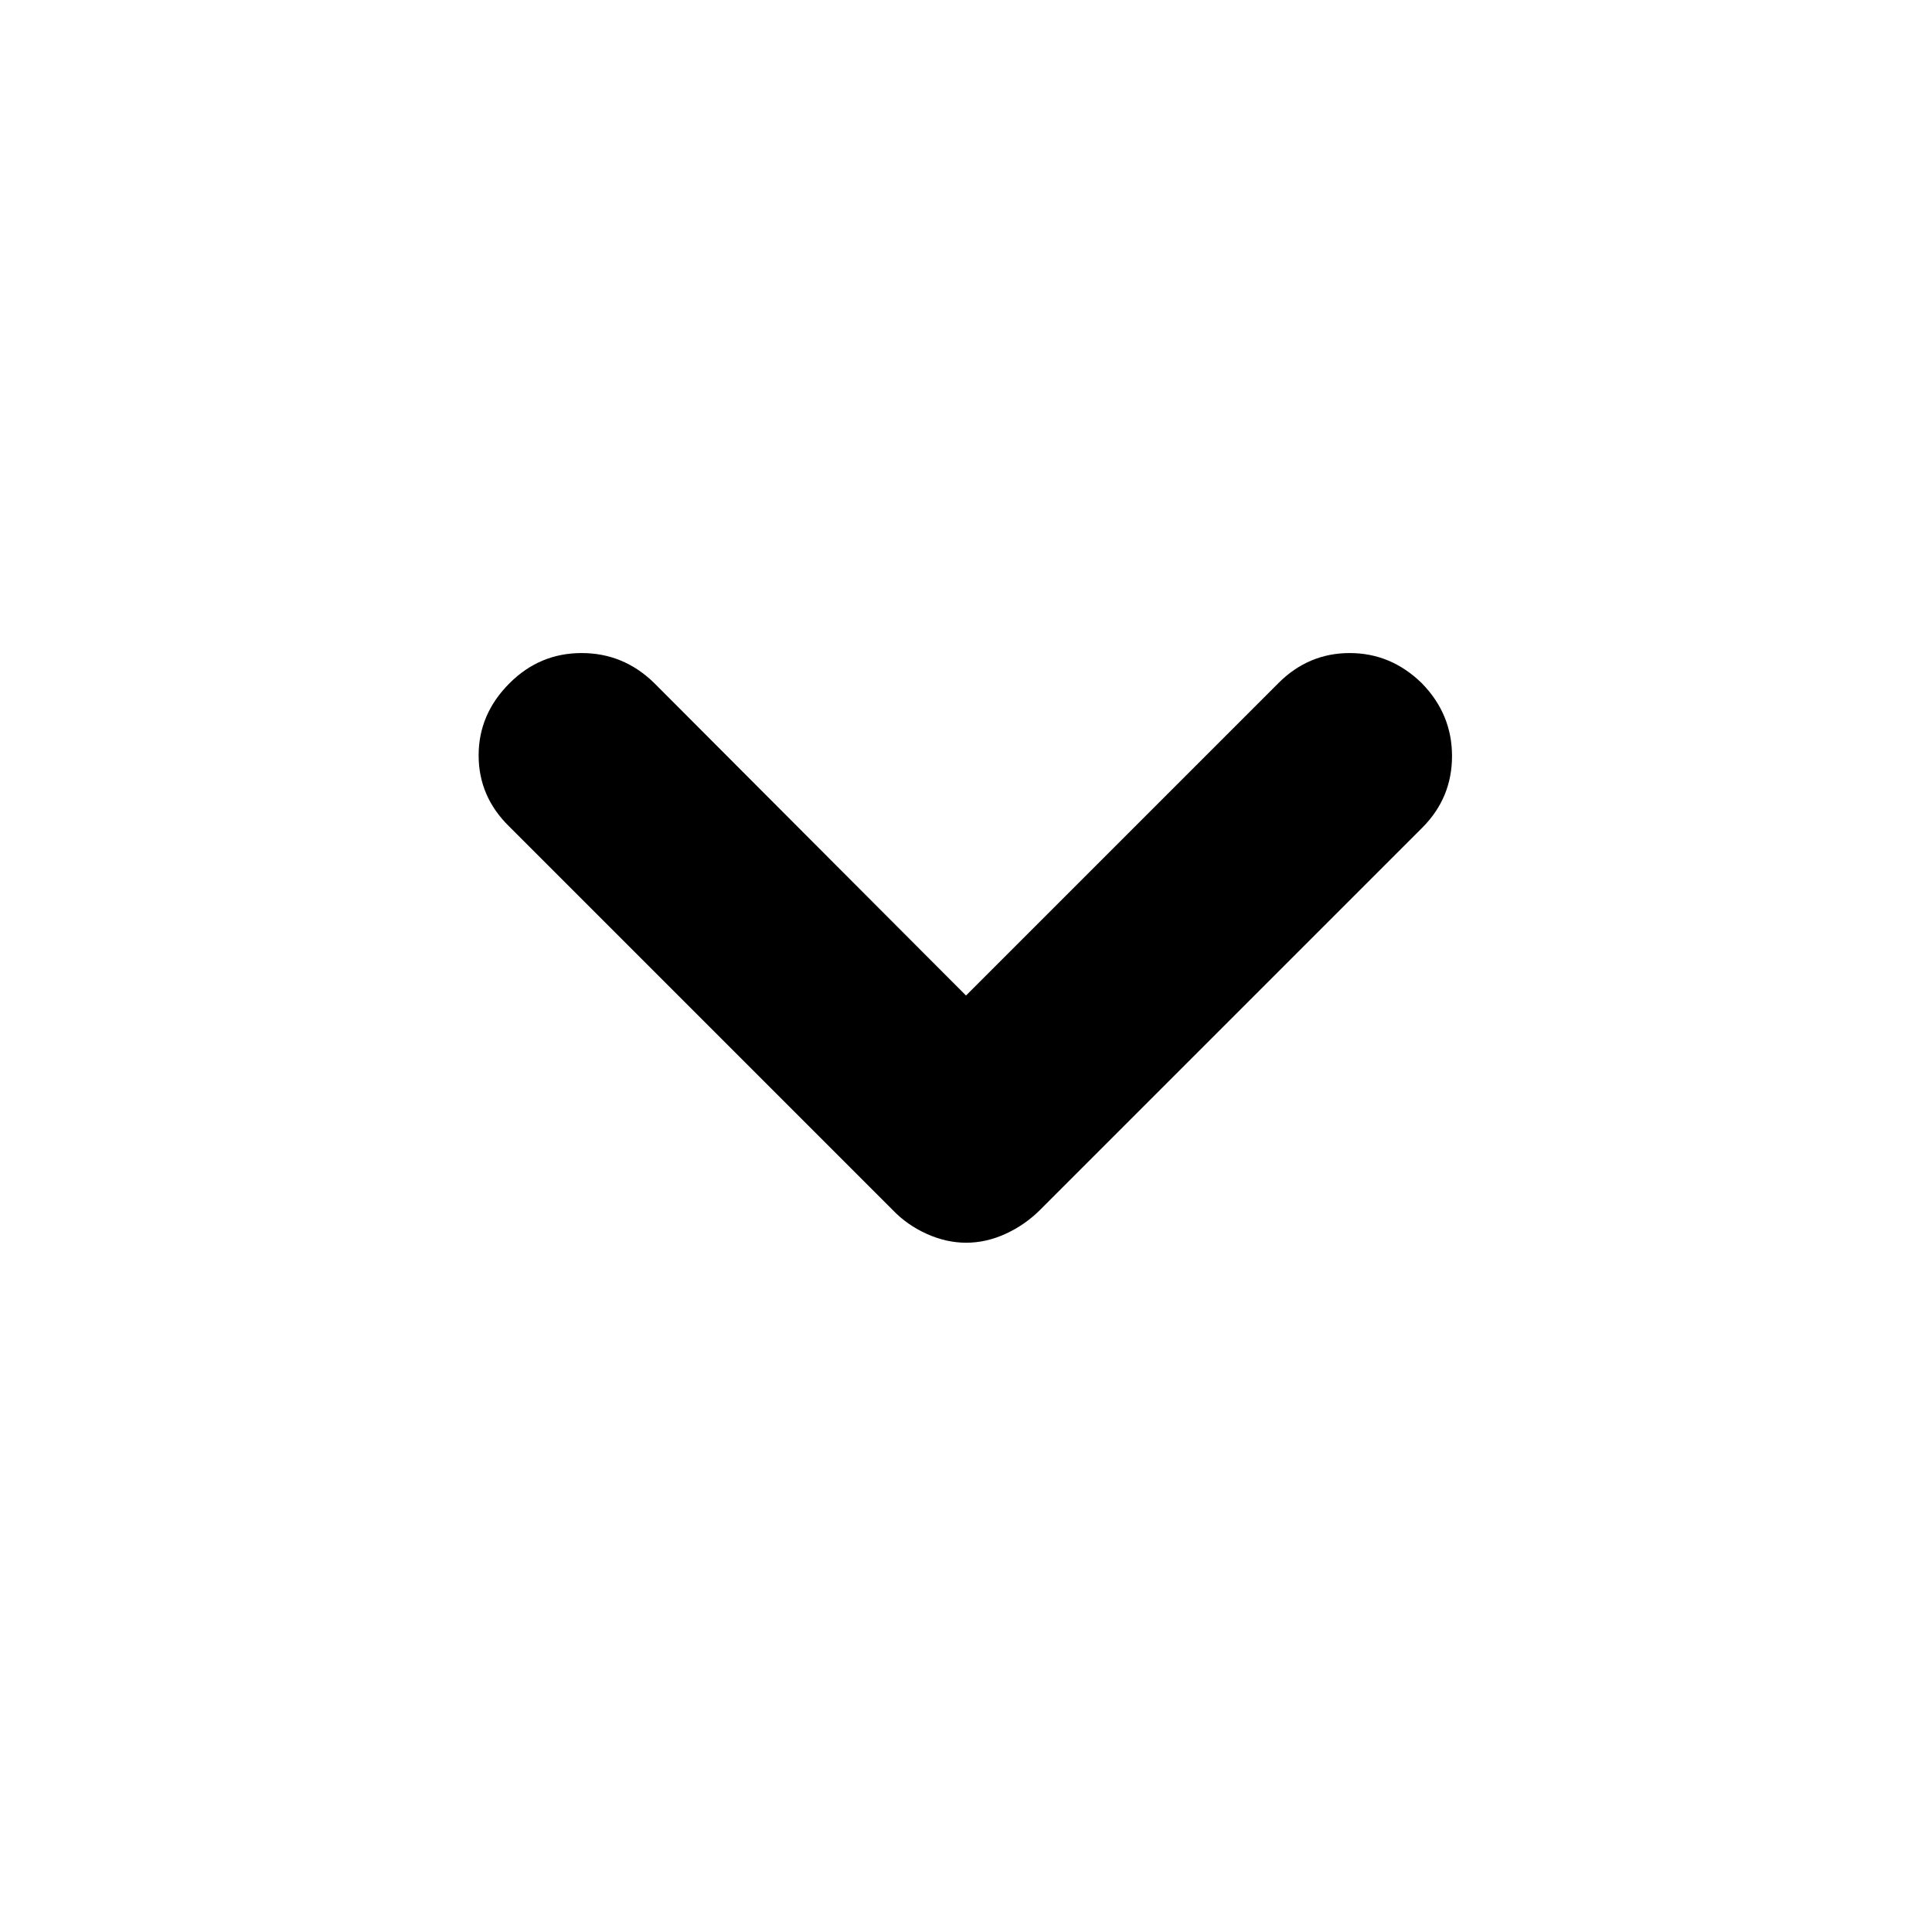 <svg xmlns="http://www.w3.org/2000/svg" height="40" viewBox="0 -960 960 960" width="40"><path d="M480.1-342.5q-9.93 0-19.68-4.42-9.75-4.41-16.92-11.91L253-549.34q-15.17-14.83-15.17-35.33t15.34-35.83q15-15 35.83-15t36.07 14.9L480-465.33 635.27-620.6q14.9-14.9 35.4-14.9t35.83 15q15 15.33 15 36.17 0 20.83-14.83 35.66L516.83-358.83q-7.5 7.5-17.15 11.91-9.65 4.42-19.58 4.42Z"/></svg>